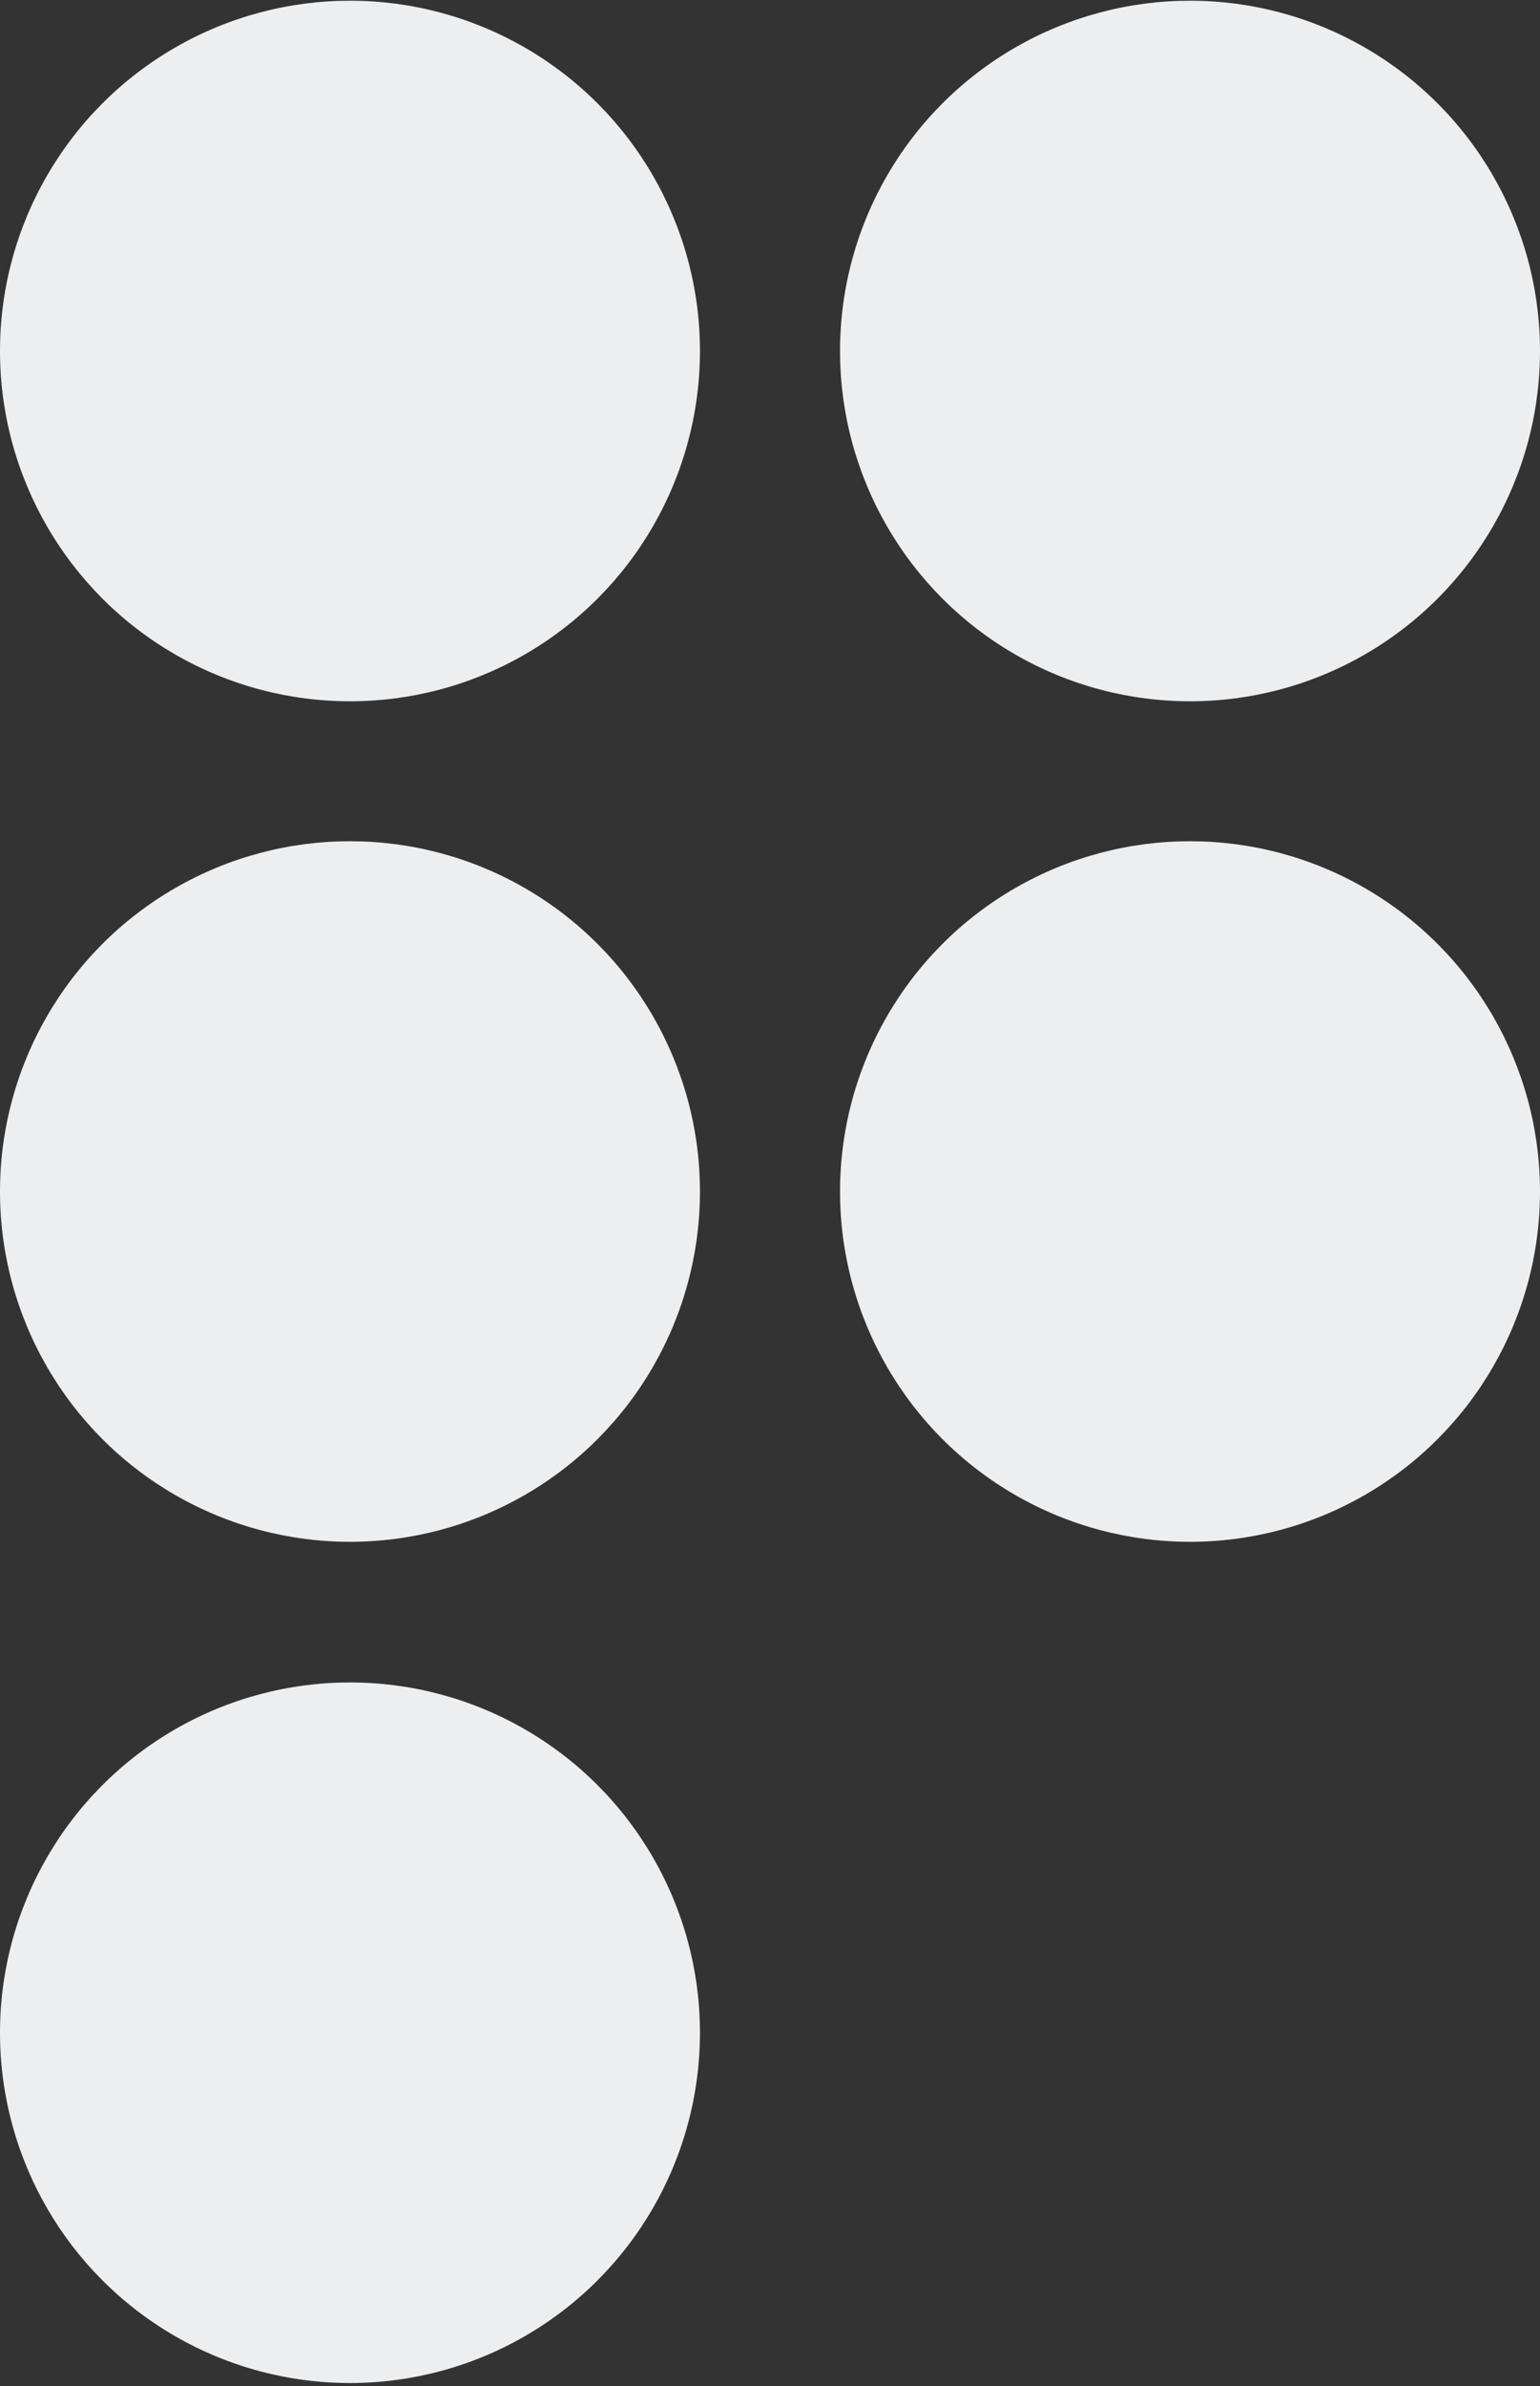 <svg width="124" height="192" viewBox="0 0 124 192" fill="none" xmlns="http://www.w3.org/2000/svg">
<rect x="0" y="0" width="124" height="192" fill="#333333" stroke="none"/>
<ellipse cx="28.18" cy="28.245" rx="28.18" ry="28.188" fill="#EDEEF0"/>
<ellipse cx="95.819" cy="28.245" rx="28.18" ry="28.188" fill="#EDEEF0"/>
<ellipse cx="28.18" cy="95.882" rx="28.18" ry="28.188" fill="#EDEEF0"/>
<ellipse cx="95.819" cy="95.882" rx="28.18" ry="28.188" fill="#EDEEF0"/>
<ellipse cx="28.18" cy="163.575" rx="28.18" ry="28.188" fill="#EDEEF0"/>
</svg>

